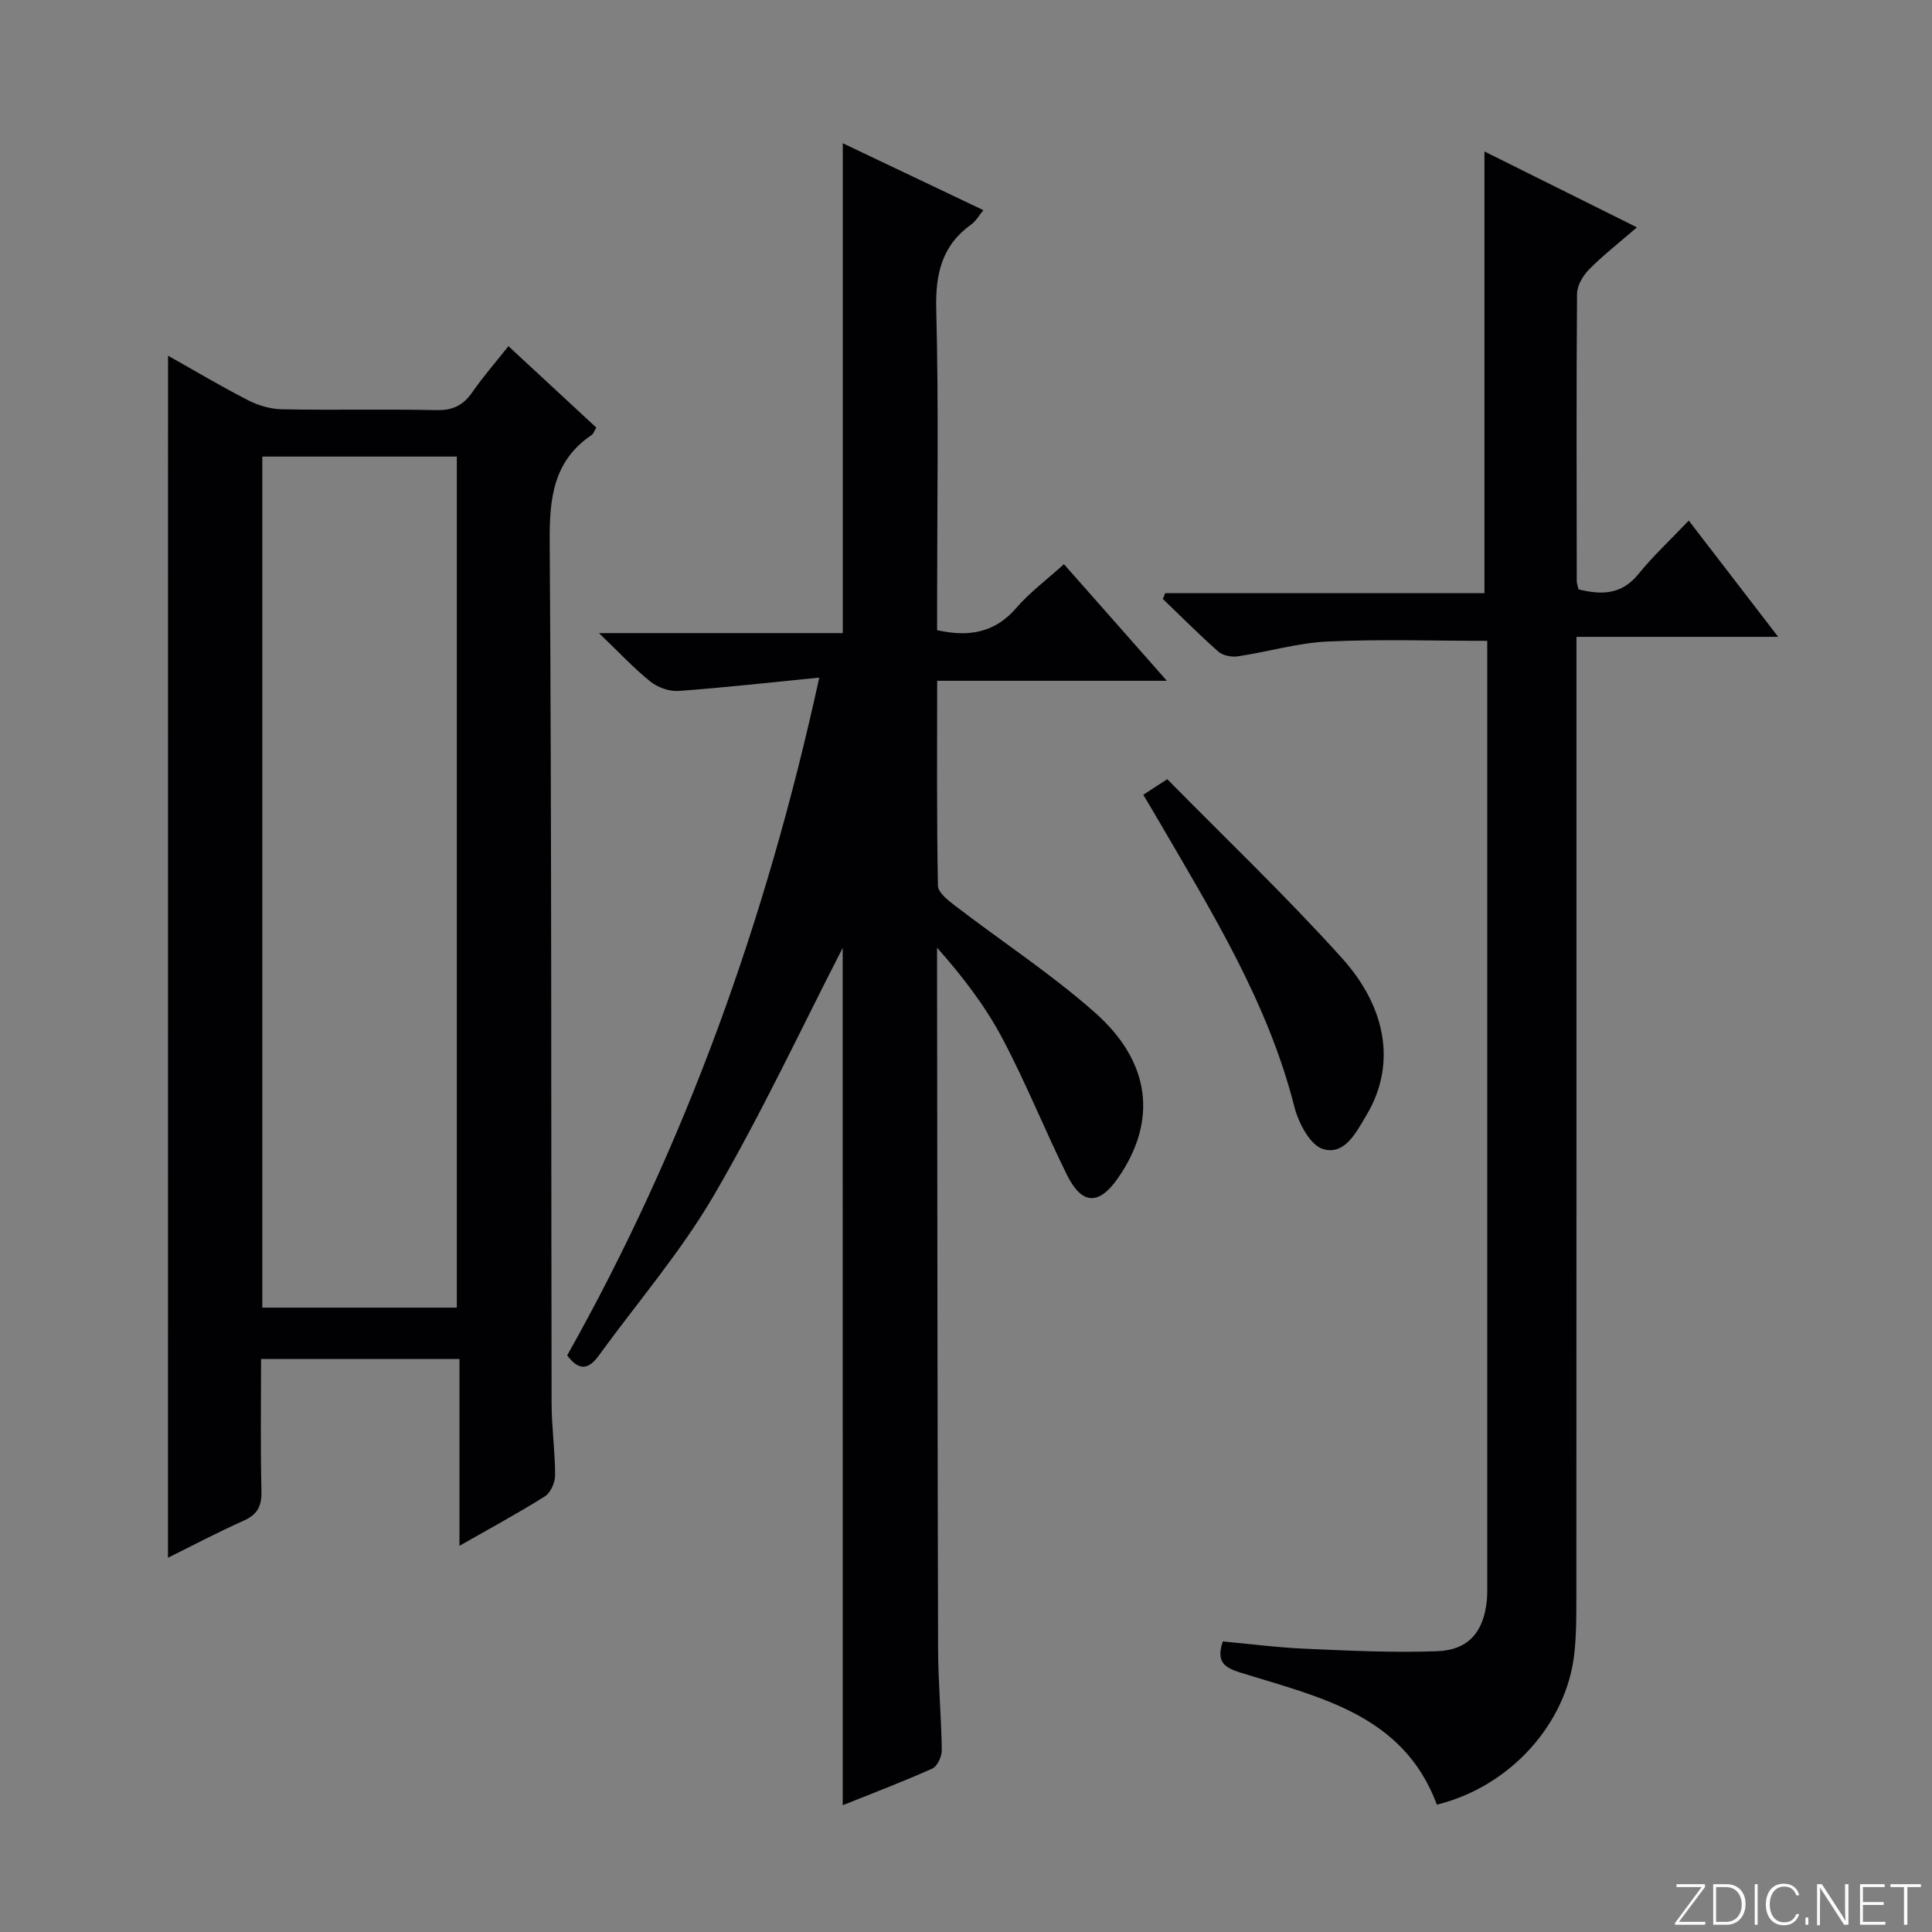 <svg enable-background="new 0 0 400 400" viewBox="0 0 400 400" xmlns="http://www.w3.org/2000/svg"><rect x="0" y="0" width="400" height="400" fill="#808080" stroke="none"/><g fill="#fbfcfa"><path d="m346.9 398 5.4-7.3h-5.2v-.6h5.9v.6l-5.4 7.2h5.5l-.1.6h-6.2v-.5z"/><path d="m354.7 390.1h2.8c2.3 0 3.9 1.6 3.9 4.1s-1.6 4.3-3.9 4.3h-2.8zm.6 7.8h2c2.2 0 3.3-1.6 3.3-3.6 0-1.8-1-3.6-3.3-3.6h-2z"/><path d="m363.9 390.1v8.4h-.6v-8.4z"/><path d="m372.5 396.3c-.4 1.3-1.4 2.3-3.2 2.3-2.4 0-3.7-1.9-3.7-4.3 0-2.3 1.2-4.3 3.7-4.3 1.8 0 2.9 1 3.2 2.4h-.6c-.4-1.1-1.1-1.8-2.5-1.8-2.1 0-3 1.9-3 3.7s.9 3.7 3 3.7c1.4 0 2.1-.7 2.5-1.7z"/><path d="m373.8 398.5v-1.5h.6v1.5z"/><path d="m376.2 398.5v-8.4h1c1.3 2 4.4 6.7 4.9 7.6-.1-1.2-.1-2.4-.1-3.8v-3.8h.7v8.4h-.9c-1.2-1.9-4.4-6.8-5-7.7.1 1.1 0 2.3 0 3.9v3.9h-.6z"/><path d="m390 394.4h-4.3v3.5h4.7l-.1.6h-5.2v-8.4h5.1v.6h-4.5v3.1h4.3v.7z"/><path d="m394.2 390.7h-2.8v-.6h6.3v.6h-2.8v7.8h-.7z"/></g><path d="m174.47 196.26c-8.36 16.23-16.72 34.16-26.65 51.19-6.83 11.71-15.82 22.16-23.83 33.18-1.92 2.64-3.91 3.55-6.56-.01 24.45-43.48 41.23-90.1 52.19-140.33-10.32 1.02-19.69 2.08-29.09 2.76-1.93.14-4.33-.71-5.86-1.93-3.43-2.74-6.45-6.01-10.66-10.04h50.48c0-33.89 0-67.38 0-101.42 9.73 4.63 19.24 9.15 29.11 13.85-.99 1.2-1.55 2.27-2.43 2.89-6.16 4.39-7.52 10.26-7.33 17.67.52 20.32.18 40.66.18 60.99v5.41c6.62 1.47 11.96.54 16.41-4.62 2.79-3.23 6.31-5.84 9.85-9.04 7.04 7.97 13.81 15.64 21.31 24.14-16.34 0-31.69 0-47.56 0 0 14.53-.11 28.48.16 42.42.03 1.42 2.11 3.05 3.57 4.17 9.63 7.38 19.85 14.07 28.91 22.08 11.7 10.34 12.93 22.52 4.84 34.23-3.95 5.72-7.49 5.68-10.6-.59-4.64-9.37-8.52-19.13-13.42-28.35-3.53-6.66-8.19-12.73-13.48-18.7v4.72c.06 46.83.08 93.65.21 140.48.02 6.98.67 13.96.77 20.94.02 1.3-.92 3.34-1.96 3.81-6.03 2.71-12.23 5.05-18.55 7.59-.01-60.1-.01-119.66-.01-177.49z" fill="#010103"/><path d="m34.79 73.64c5.37 3.02 10.89 6.31 16.6 9.24 2.11 1.08 4.64 1.82 7 1.86 10.66.2 21.33-.06 31.98.17 3.4.08 5.56-1.02 7.44-3.73 2.25-3.25 4.87-6.25 7.46-9.51 6.27 5.81 12.22 11.32 18.18 16.85-.42.71-.57 1.28-.93 1.52-7.97 5.39-8.77 13.09-8.71 22.08.41 59.47.28 118.94.39 178.41.01 4.98.73 9.95.73 14.93 0 1.48-.93 3.59-2.11 4.34-5.58 3.51-11.4 6.65-17.69 10.24 0-13.18 0-25.74 0-38.67-13.75 0-27.12 0-41.08 0 0 9.16-.14 18.27.08 27.37.07 3.1-.84 4.84-3.7 6.11-5.3 2.36-10.43 5.08-15.65 7.66.01-83.02.01-165.76.01-248.87zm59.79 197.09c0-59 0-117.64 0-176.2-13.65 0-26.89 0-40.27 0v176.2z" fill="#010103"/><path d="m297.49 373.63c-6.97-18.73-24.41-22.25-40.68-27.34-3.33-1.04-5.07-2.21-3.64-6.45 5.55.51 11.26 1.26 17 1.51 9.1.4 18.23.85 27.32.52 6.59-.24 9.71-4.02 10.35-10.59.11-1.16.08-2.33.08-3.5 0-63.47 0-126.95 0-190.42 0-1.48 0-2.96 0-4.68-11.26 0-22.18-.37-33.07.14-6.23.3-12.37 2.14-18.58 3.07-1.29.19-3.09-.16-4.02-.98-3.96-3.49-7.69-7.25-11.5-10.91.17-.4.34-.8.5-1.2h66.09c0-30.71 0-60.73 0-91.44 10.06 5.01 20.07 9.99 31.57 15.71-3.76 3.25-7.04 5.81-9.94 8.74-1.26 1.28-2.45 3.33-2.46 5.04-.16 19.82-.08 39.65-.06 59.47 0 .48.2.95.36 1.7 4.69 1.16 8.88 1.18 12.41-3.17 3.03-3.74 6.59-7.04 10.42-11.07 6.23 8.1 12.05 15.66 18.51 24.07-14.25 0-27.58 0-41.76 0v6.89c0 63.97.01 127.95-.02 191.92 0 3.83 0 7.68-.4 11.48-1.51 14.7-13.32 27.78-28.48 31.49z" fill="#010103"/><path d="m236.7 164.55c1.68-1.09 2.76-1.79 4.97-3.23 12.05 12.25 24.57 24.18 36.12 36.99 9.71 10.76 11.07 22.61 5.14 32.53-2.08 3.48-4.48 8.45-9.04 7.05-2.66-.82-5.07-5.43-5.91-8.76-5.49-21.63-17.08-40.27-28.1-59.22-.99-1.72-2.02-3.41-3.18-5.36z" fill="#010103"/></svg>